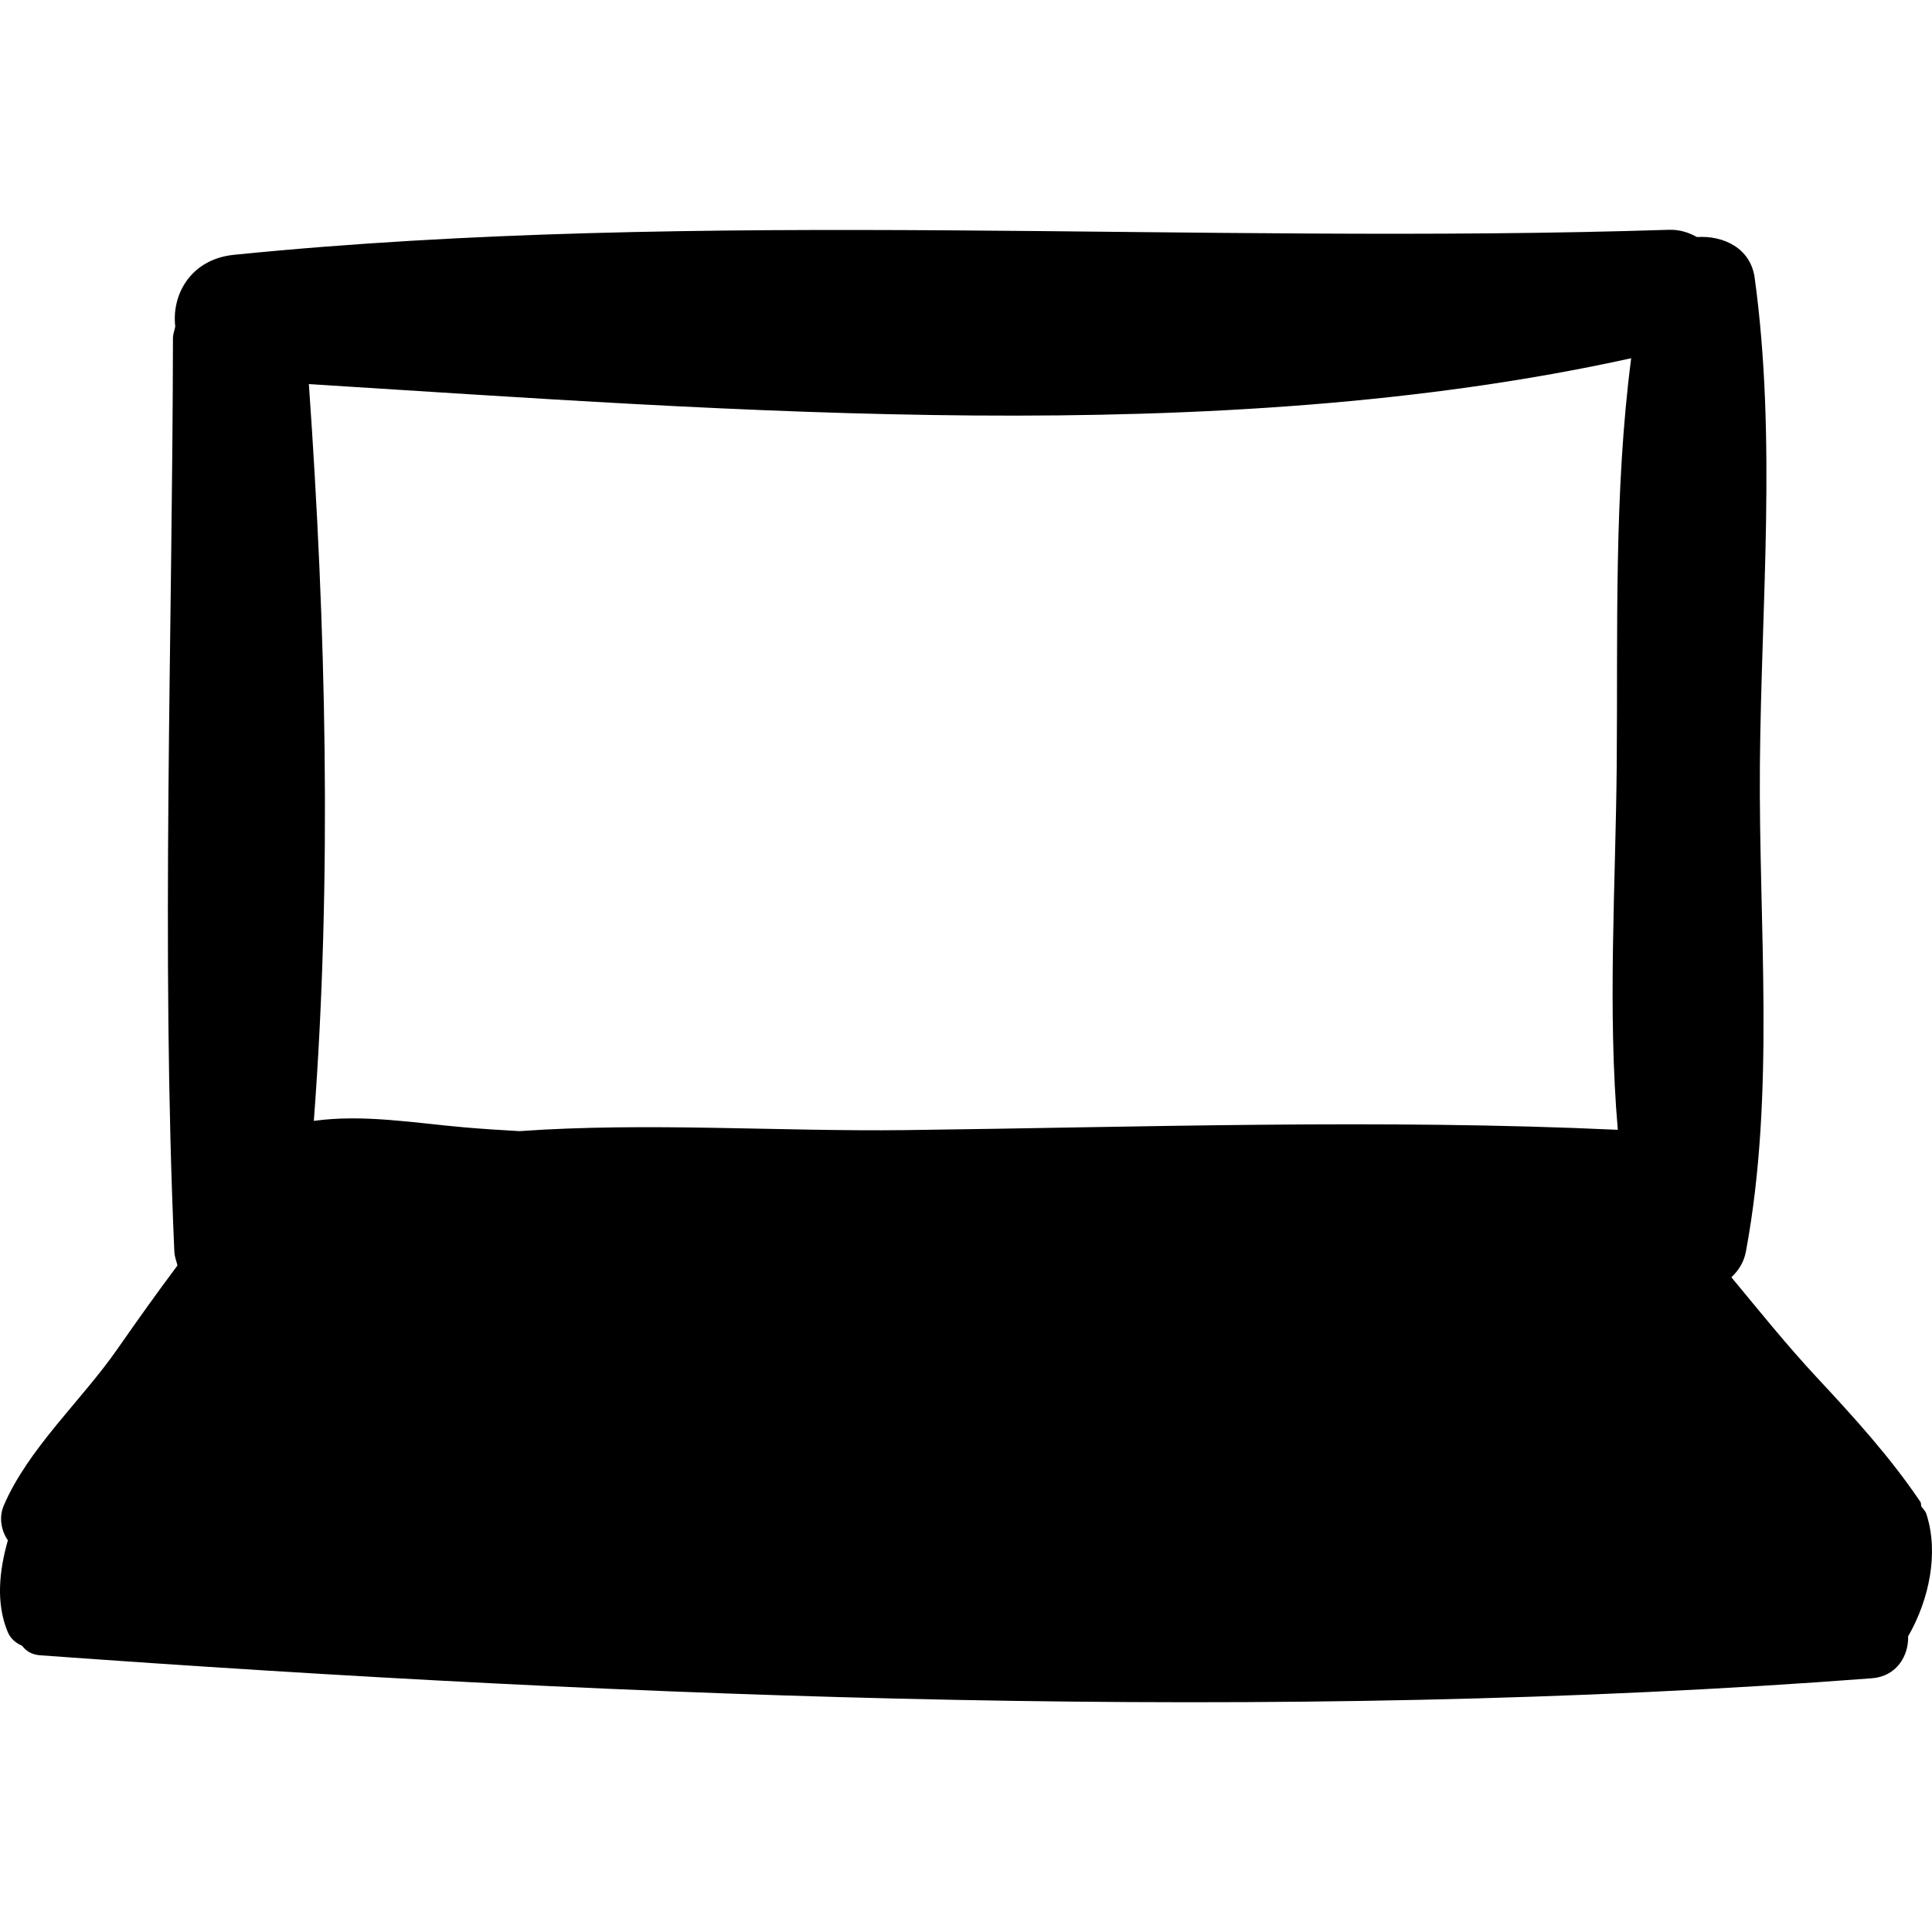 <?xml version="1.0" encoding="iso-8859-1"?>
<!-- Generator: Adobe Illustrator 19.0.0, SVG Export Plug-In . SVG Version: 6.00 Build 0)  -->
<svg version="1.1" id="Capa_1" xmlns="http://www.w3.org/2000/svg" xmlns:xlink="http://www.w3.org/1999/xlink" x="0px" y="0px"
	 viewBox="0 0 401.998 401.998" style="enable-background:new 0 0 401.998 401.998;" xml:space="preserve">
<g>
	<path d="M400.814,314.982c-0.203-0.615-0.659-1.001-1.018-1.481c-0.136-0.35-0.004-0.69-0.235-1.035
		c-6.365-9.436-13.962-17.731-21.698-26.044c-6.188-6.65-11.833-13.703-17.611-20.658c1.442-1.348,2.598-3.053,3.026-5.352
		c6.163-33.069,2.627-67.701,2.91-101.282c0.286-33.727,3.495-67.848-1.083-101.306c-0.848-6.19-6.48-8.86-12.016-8.502
		c-1.675-0.923-3.557-1.581-5.868-1.506c-98.329,3.195-200.903-4.623-298.525,5.202c-8.981,0.903-13.017,8.249-12.23,14.909
		c-0.138,0.844-0.477,1.528-0.479,2.475c-0.111,63.015-2.495,127.13,0.289,190.025c0.048,1.107,0.43,1.926,0.649,2.889
		c-4.271,5.704-8.405,11.506-12.53,17.429c-7.43,10.669-18.51,20.639-23.609,32.514c-1.054,2.456-0.535,5.233,0.852,7.239
		c-1.789,6.307-2.541,13.051-0.022,19.091c0.602,1.446,1.746,2.308,2.998,2.87c0.781,1.037,1.949,1.835,3.75,1.965
		c123.607,8.944,257.577,14.208,381.135,4.781c5.155-0.393,7.659-4.704,7.531-8.725
		C401.414,332.865,403.473,323.082,400.814,314.982z M336.625,235.1c-0.032-0.002-0.056-0.02-0.089-0.021
		c-49.271-2.275-98.875-0.543-148.197,0.067c-26.083,0.322-53.628-1.67-80.27,0.213c-3.852-0.226-7.688-0.457-11.465-0.787
		c-10.234-0.894-21.061-2.781-31.303-1.343c3.823-50.646,2.507-102.988-1.032-153.308c88.635,5.527,188.621,13.686,275.136-5.382
		c-3.614,27.908-2.769,56.545-3.006,84.59C336.187,184.128,334.447,209.961,336.625,235.1z"/>
</g>
<g>
</g>
<g>
</g>
<g>
</g>
<g>
</g>
<g>
</g>
<g>
</g>
<g>
</g>
<g>
</g>
<g>
</g>
<g>
</g>
<g>
</g>
<g>
</g>
<g>
</g>
<g>
</g>
<g>
</g>
</svg>
